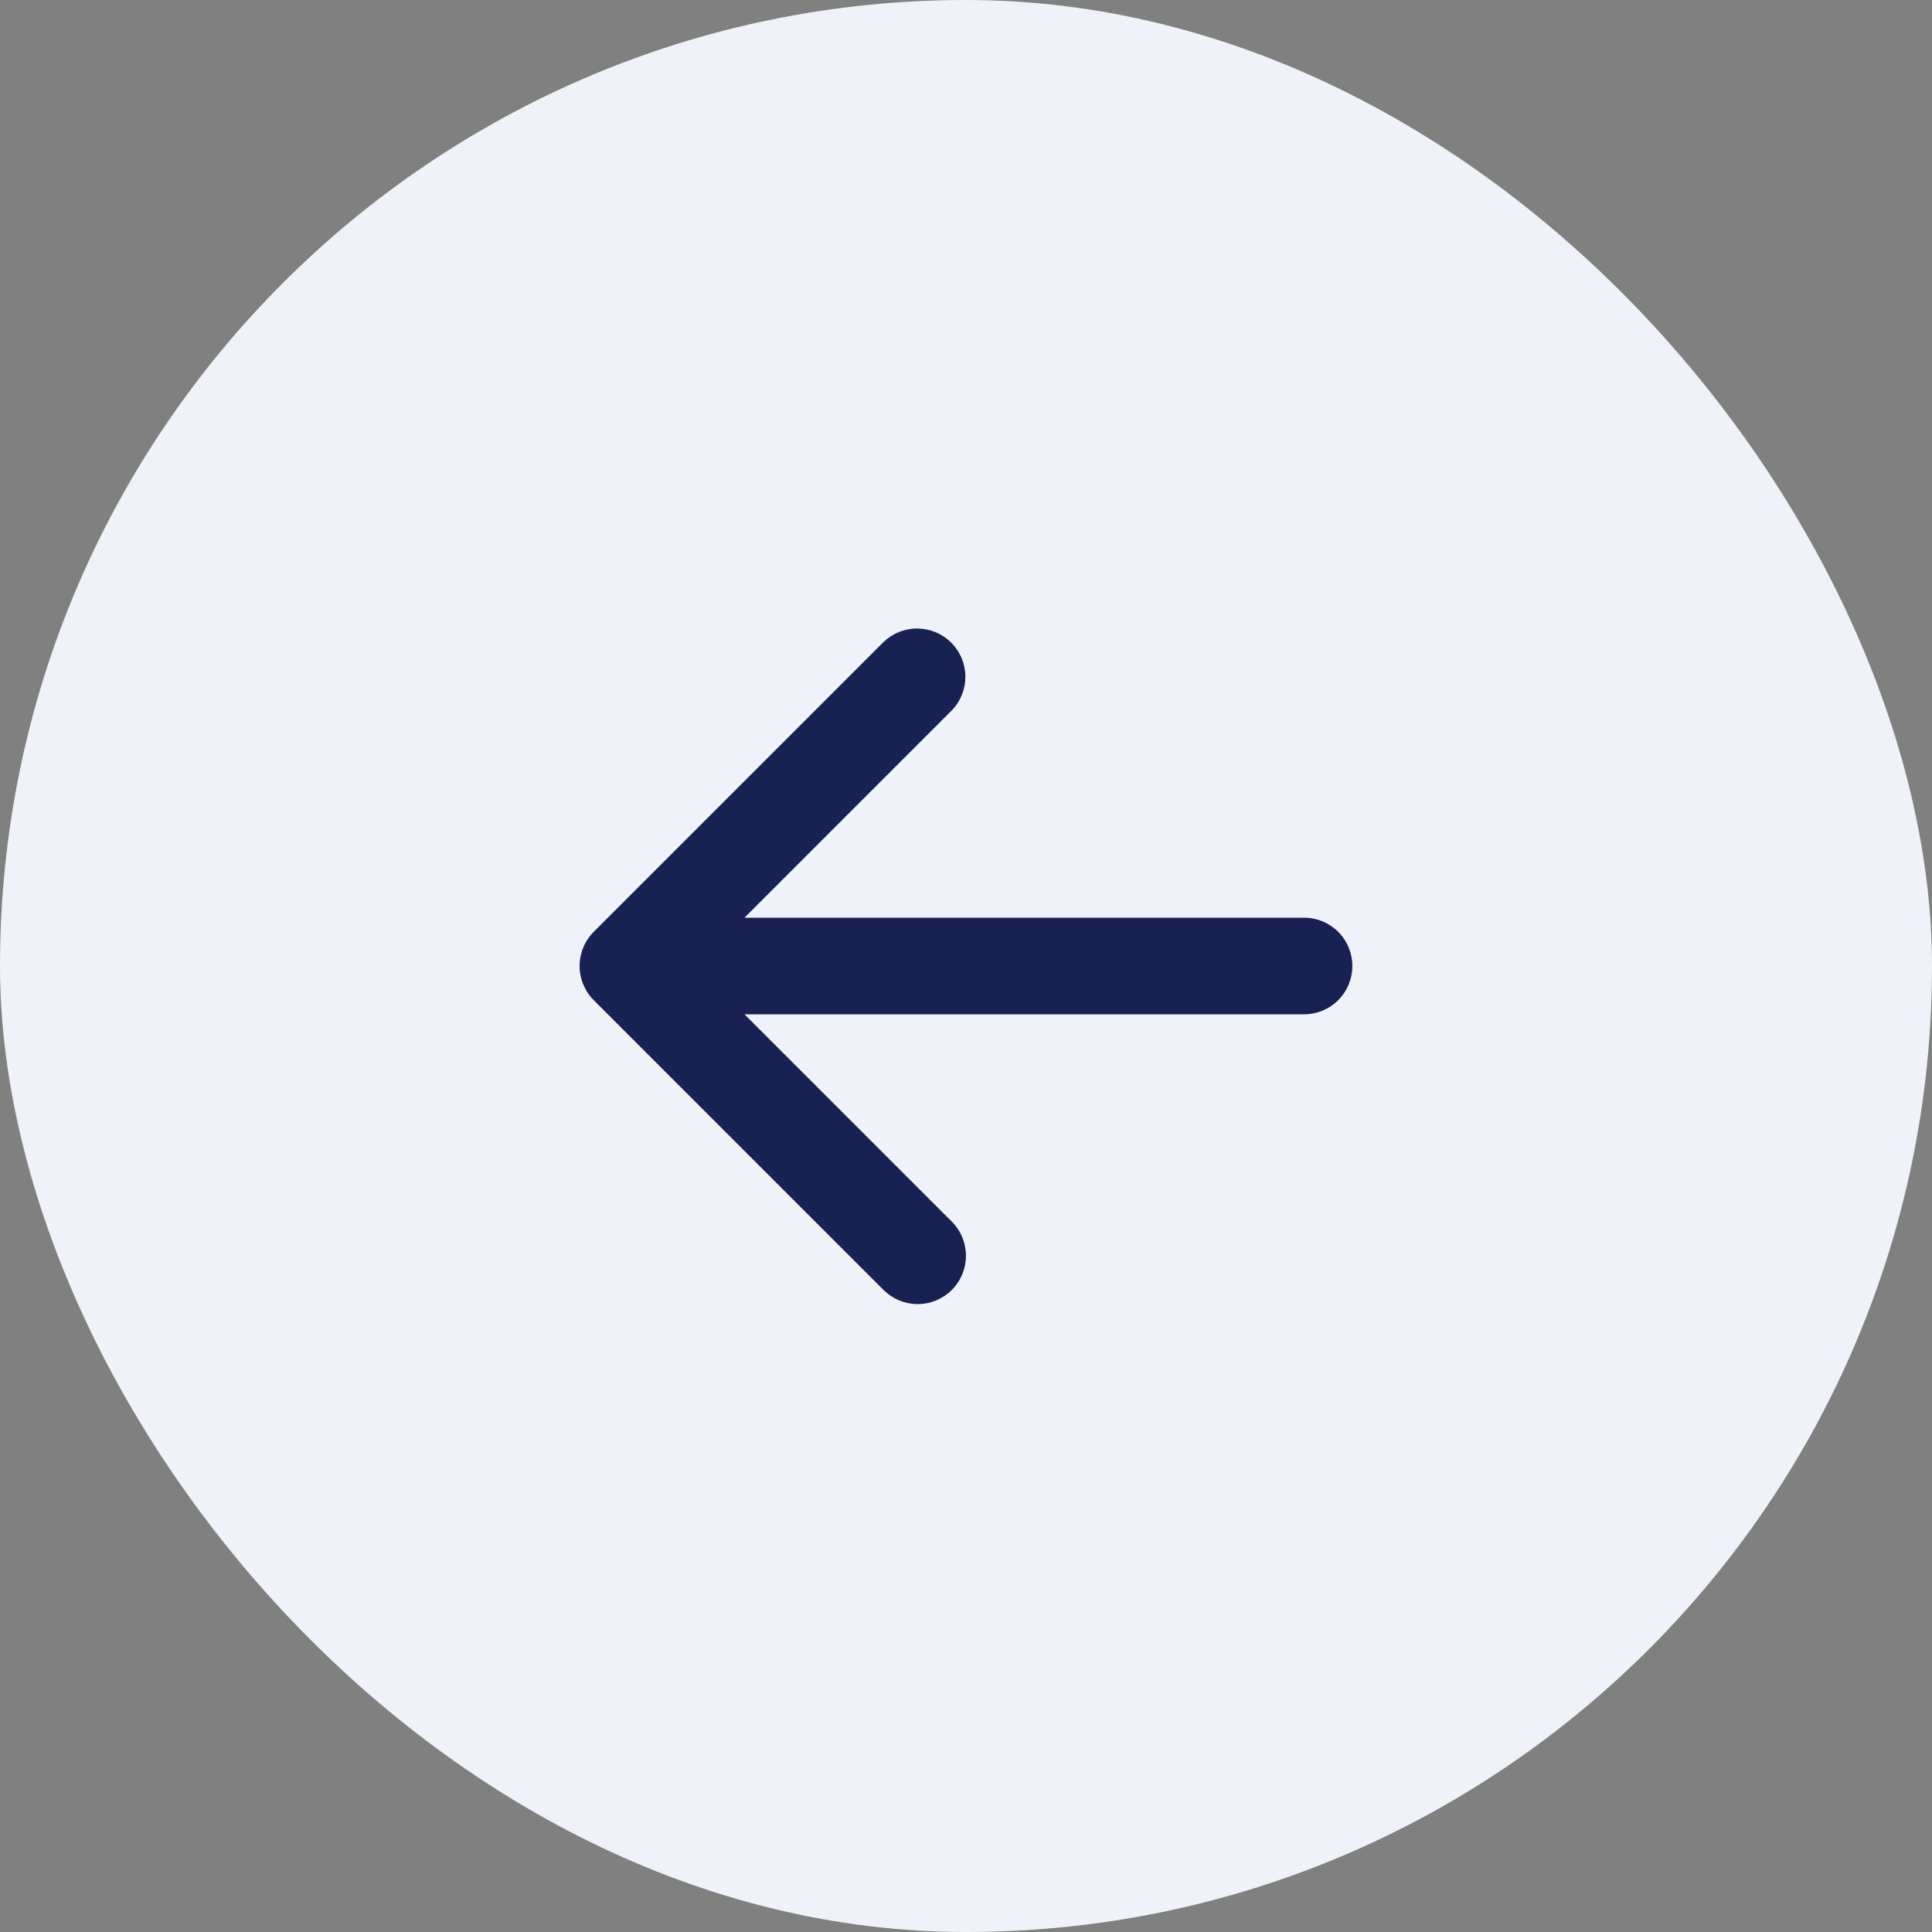 <svg width="32" height="32" viewBox="0 0 32 32" fill="none" xmlns="http://www.w3.org/2000/svg">
<rect x="0" y="0" width="32" height="32" fill="#808080" stroke="none"/>
<rect width="32" height="32" rx="16" fill="#F0F2F9"/>
<path fill-rule="evenodd" clip-rule="evenodd" d="M15.765 21.366C15.615 21.515 15.412 21.6 15.199 21.6C14.987 21.6 14.784 21.515 14.634 21.366L9.834 16.566C9.684 16.416 9.6 16.212 9.6 16C9.6 15.788 9.684 15.584 9.834 15.434L14.634 10.634C14.785 10.489 14.987 10.408 15.197 10.41C15.406 10.412 15.607 10.496 15.755 10.644C15.904 10.792 15.988 10.993 15.99 11.203C15.991 11.413 15.911 11.615 15.765 11.766L12.331 15.2H21.599C21.812 15.2 22.015 15.284 22.165 15.434C22.315 15.584 22.399 15.788 22.399 16C22.399 16.212 22.315 16.416 22.165 16.566C22.015 16.716 21.812 16.8 21.599 16.8H12.331L15.765 20.234C15.915 20.384 15.999 20.588 15.999 20.8C15.999 21.012 15.915 21.215 15.765 21.366Z" fill="#182252"/>
</svg>
